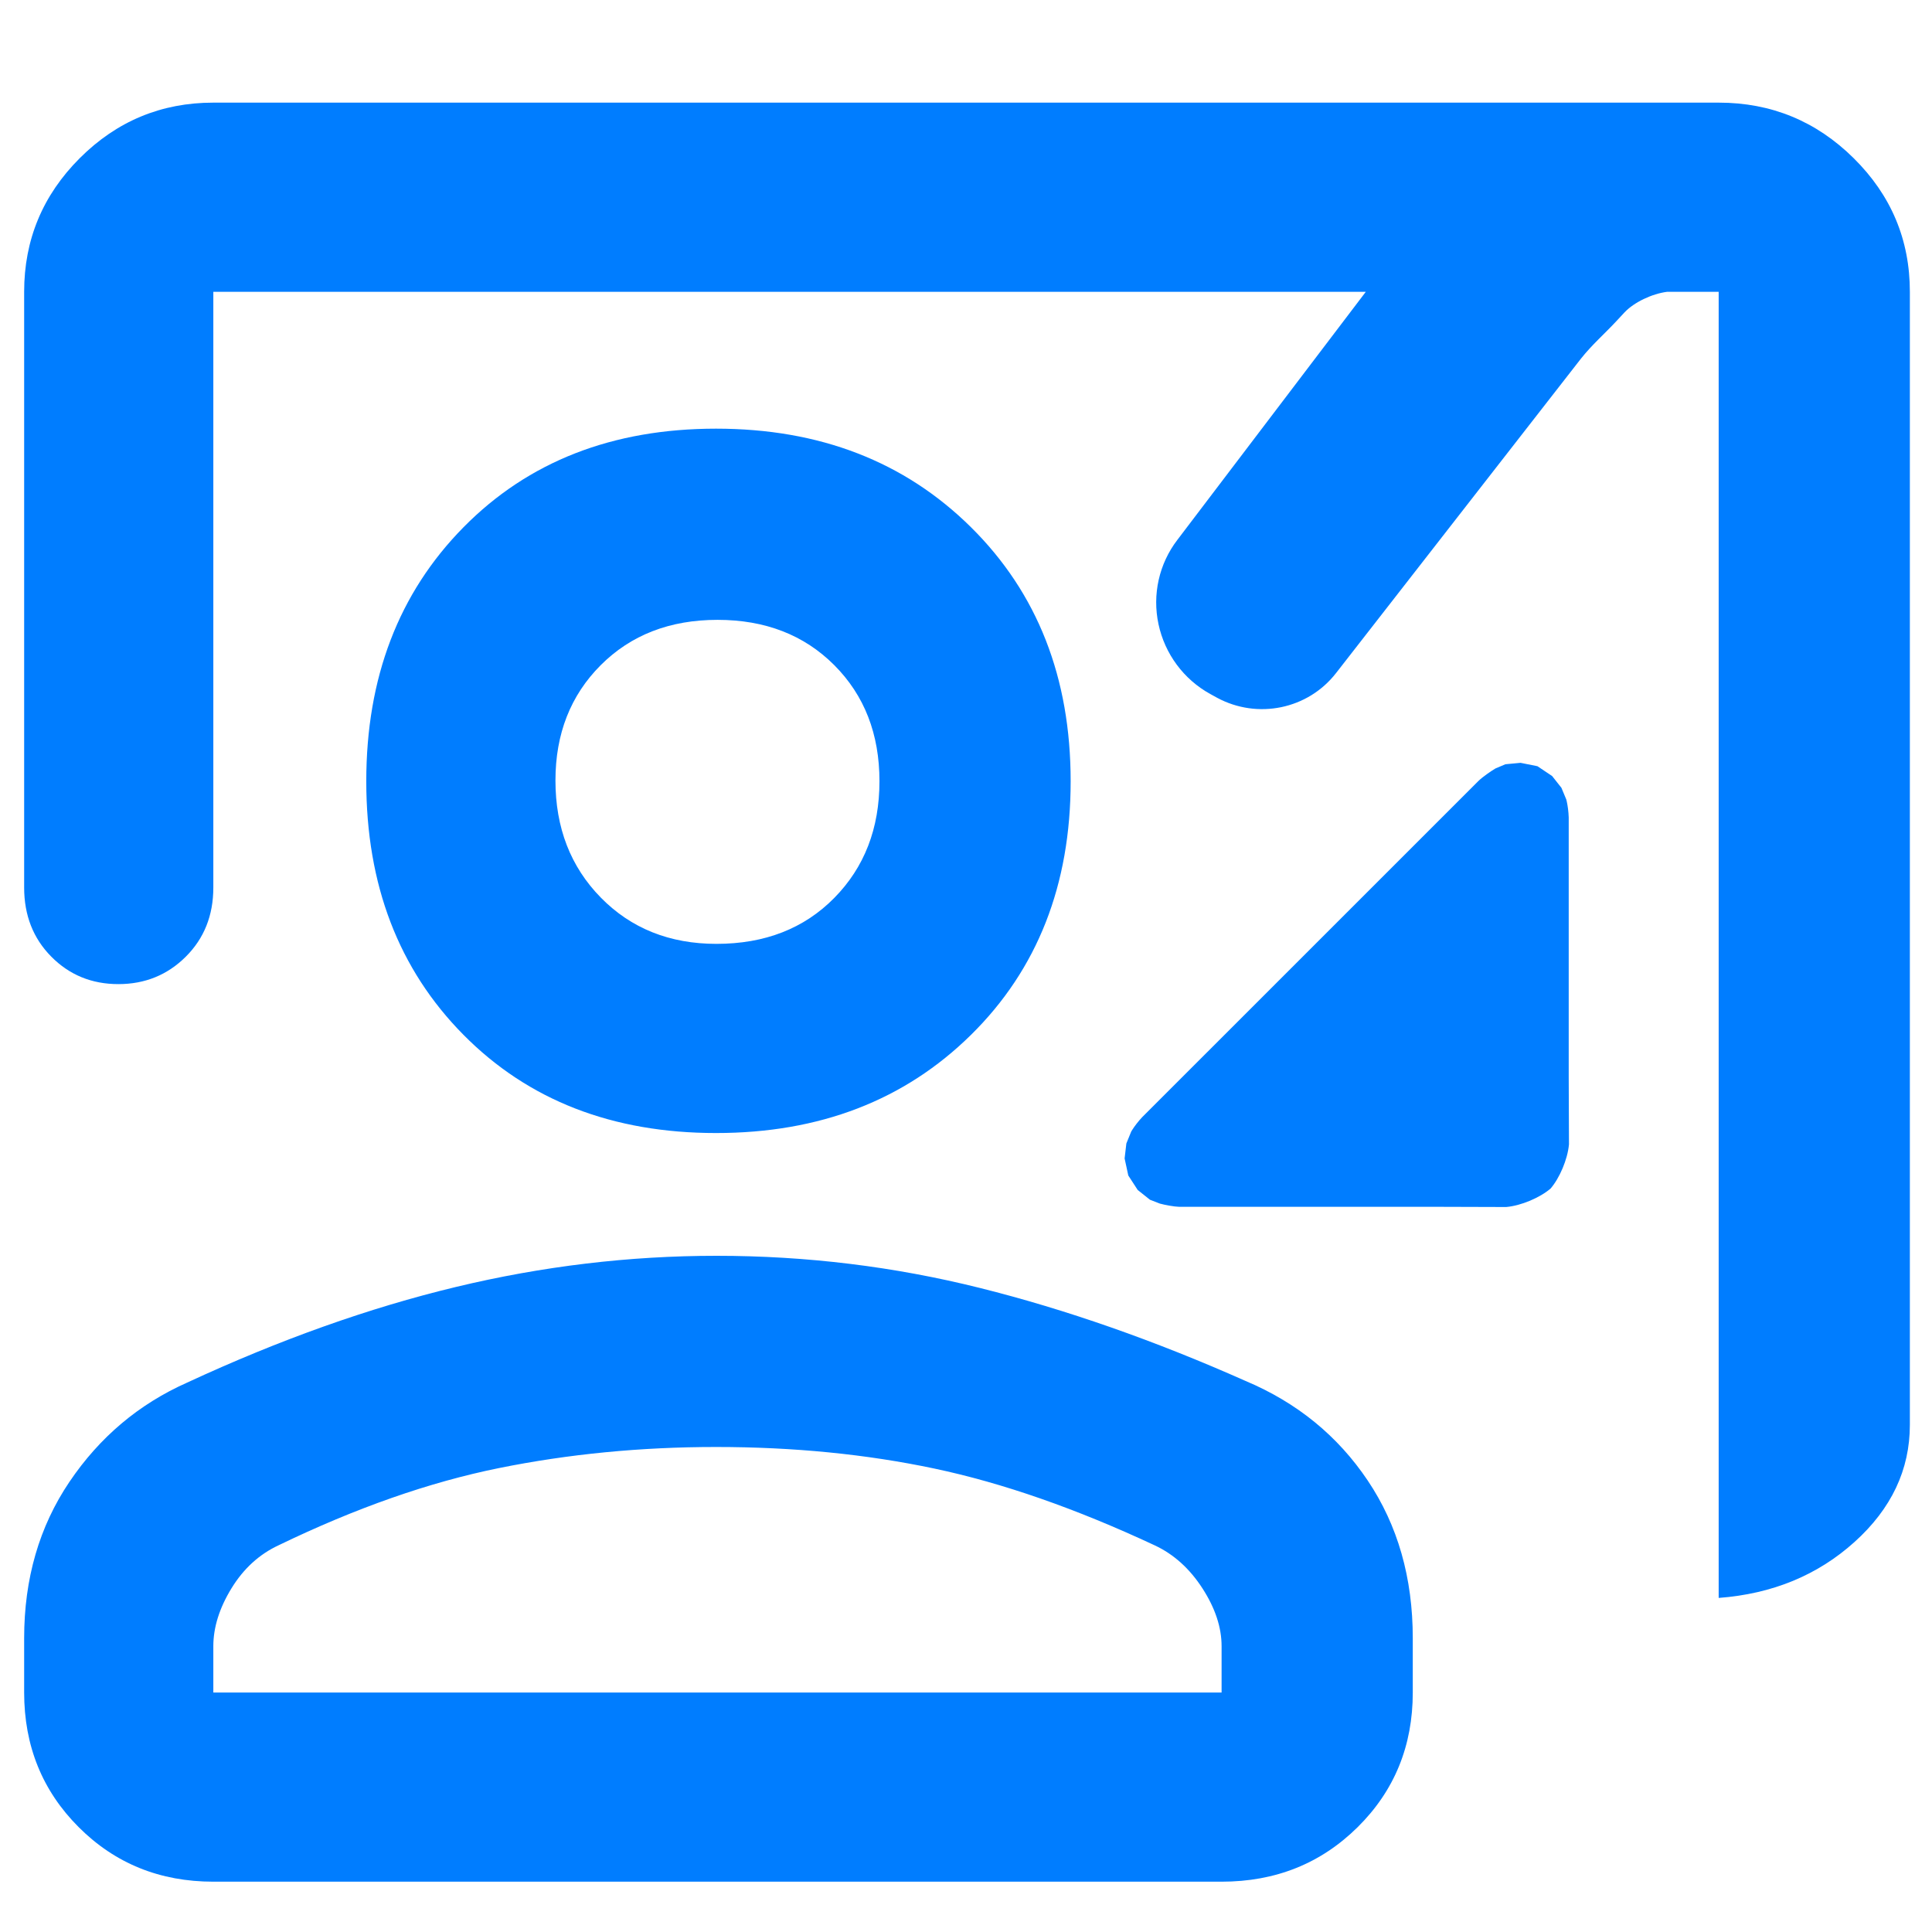 <?xml version="1.0" encoding="utf-8"?>
<svg xmlns="http://www.w3.org/2000/svg" height="48" viewBox="0 -960 960 960" width="48">
  <path fill="rgb(0, 125, 255)" d="M 854 -166 L 854 -815 L 828.358 -815 C 820.883 -814.032 811.972 -809.83 807.208 -804.77 L 803.216 -800.48 C 797.343 -794.15 791.078 -788.74 785.597 -781.83 L 663.901 -625.59 C 649.861 -607.51 624.821 -602.48 604.777 -613.28 L 601.383 -615.15 C 588.183 -622.41 578.785 -635.11 575.653 -649.83 C 572.503 -664.56 575.914 -679.85 585.051 -691.77 L 678.656 -815 L 106 -815 L 106 -519 C 106 -505.167 101.44 -493.71 92.32 -484.63 C 83.207 -475.543 72.04 -471 58.82 -471 C 45.607 -471 34.5 -475.543 25.5 -484.63 C 16.5 -493.71 12 -505.167 12 -519 L 12 -815 C 12 -840.847 21.203 -862.977 39.61 -881.39 C 58.017 -899.797 80.147 -909 106 -909 L 854 -909 C 880.127 -909 902.49 -899.797 921.09 -881.39 C 939.697 -862.977 949 -840.847 949 -815 L 949 -252 C 949 -229.713 939.83 -210.31 921.49 -193.79 C 903.143 -177.263 880.647 -168 854 -166 Z M 355.8 -397 C 304.327 -397 262.493 -413.267 230.3 -445.8 C 198.1 -478.327 182 -520.327 182 -571.8 C 182 -623.267 198.1 -665.333 230.3 -698 C 262.493 -730.667 304.327 -747 355.8 -747 C 407.267 -747 449.5 -730.667 482.5 -698 C 515.5 -665.333 532 -623.267 532 -571.8 C 532 -520.327 515.5 -478.327 482.5 -445.8 C 449.5 -413.267 407.267 -397 355.8 -397 Z M 356 -491 C 380.033 -491 399.54 -498.6 414.52 -513.8 C 429.507 -528.993 437 -548.327 437 -571.8 C 437 -595.267 429.513 -614.5 414.54 -629.5 C 399.56 -644.5 380.227 -652 356.54 -652 C 332.847 -652 313.5 -644.497 298.5 -629.49 C 283.5 -614.477 276 -595.37 276 -572.17 C 276 -548.69 283.52 -529.29 298.56 -513.97 C 313.607 -498.657 332.753 -491 356 -491 Z M 106 -25 C 79.467 -25 57.167 -34.033 39.1 -52.1 C 21.033 -70.167 12 -92.467 12 -119 L 12 -146 C 12 -175.56 19.5 -201.45 34.5 -223.67 C 49.5 -245.89 69 -262.333 93 -273 C 139 -294.333 183.49 -310.167 226.47 -320.5 C 269.457 -330.833 312.64 -336 356.02 -336 C 400.673 -336 444.333 -330.667 487 -320 C 529.667 -309.333 573.64 -293.937 618.92 -273.81 C 644.453 -263.057 664.683 -246.567 679.61 -224.34 C 694.537 -202.113 702 -176 702 -146 L 702 -119 C 702 -92.467 692.87 -70.167 674.61 -52.1 C 656.343 -34.033 633.807 -25 607 -25 Z M 106 -119 L 607 -119 L 607 -142 C 607 -151.353 603.833 -160.933 597.5 -170.74 C 591.167 -180.54 583.29 -187.653 573.87 -192.08 C 534.703 -210.387 498.193 -223.117 464.34 -230.27 C 430.493 -237.423 394.31 -241 355.79 -241 C 318.39 -241 282.407 -237.5 247.84 -230.5 C 213.28 -223.5 176.81 -210.72 138.43 -192.16 C 128.81 -187.68 121 -180.54 115 -170.74 C 109 -160.933 106 -151.353 106 -142 Z M 748.419 -360.24 L 714.842 -360.34 L 585.957 -360.34 C 583.42 -360.403 578.887 -361.243 576.318 -361.944 L 571.364 -363.88 L 565.309 -368.716 L 560.642 -375.908 L 558.814 -384.369 L 559.681 -391.815 L 562.109 -397.769 L 562.621 -398.594 C 563.664 -400.276 565.648 -402.886 567.499 -404.841 L 734.597 -571.914 C 736.717 -574.009 741.117 -576.994 743.058 -578.142 L 748.027 -580.247 L 755.547 -580.955 L 763.946 -579.275 L 771.237 -574.396 L 775.852 -568.56 L 778.283 -562.735 L 778.501 -561.811 C 778.975 -559.793 779.405 -556.588 779.485 -553.85 L 779.485 -424.949 L 779.611 -391.35 C 778.922 -383.825 774.926 -374.599 770.496 -369.435 C 765.226 -364.899 755.872 -360.897 748.419 -360.24 Z"/>
</svg>